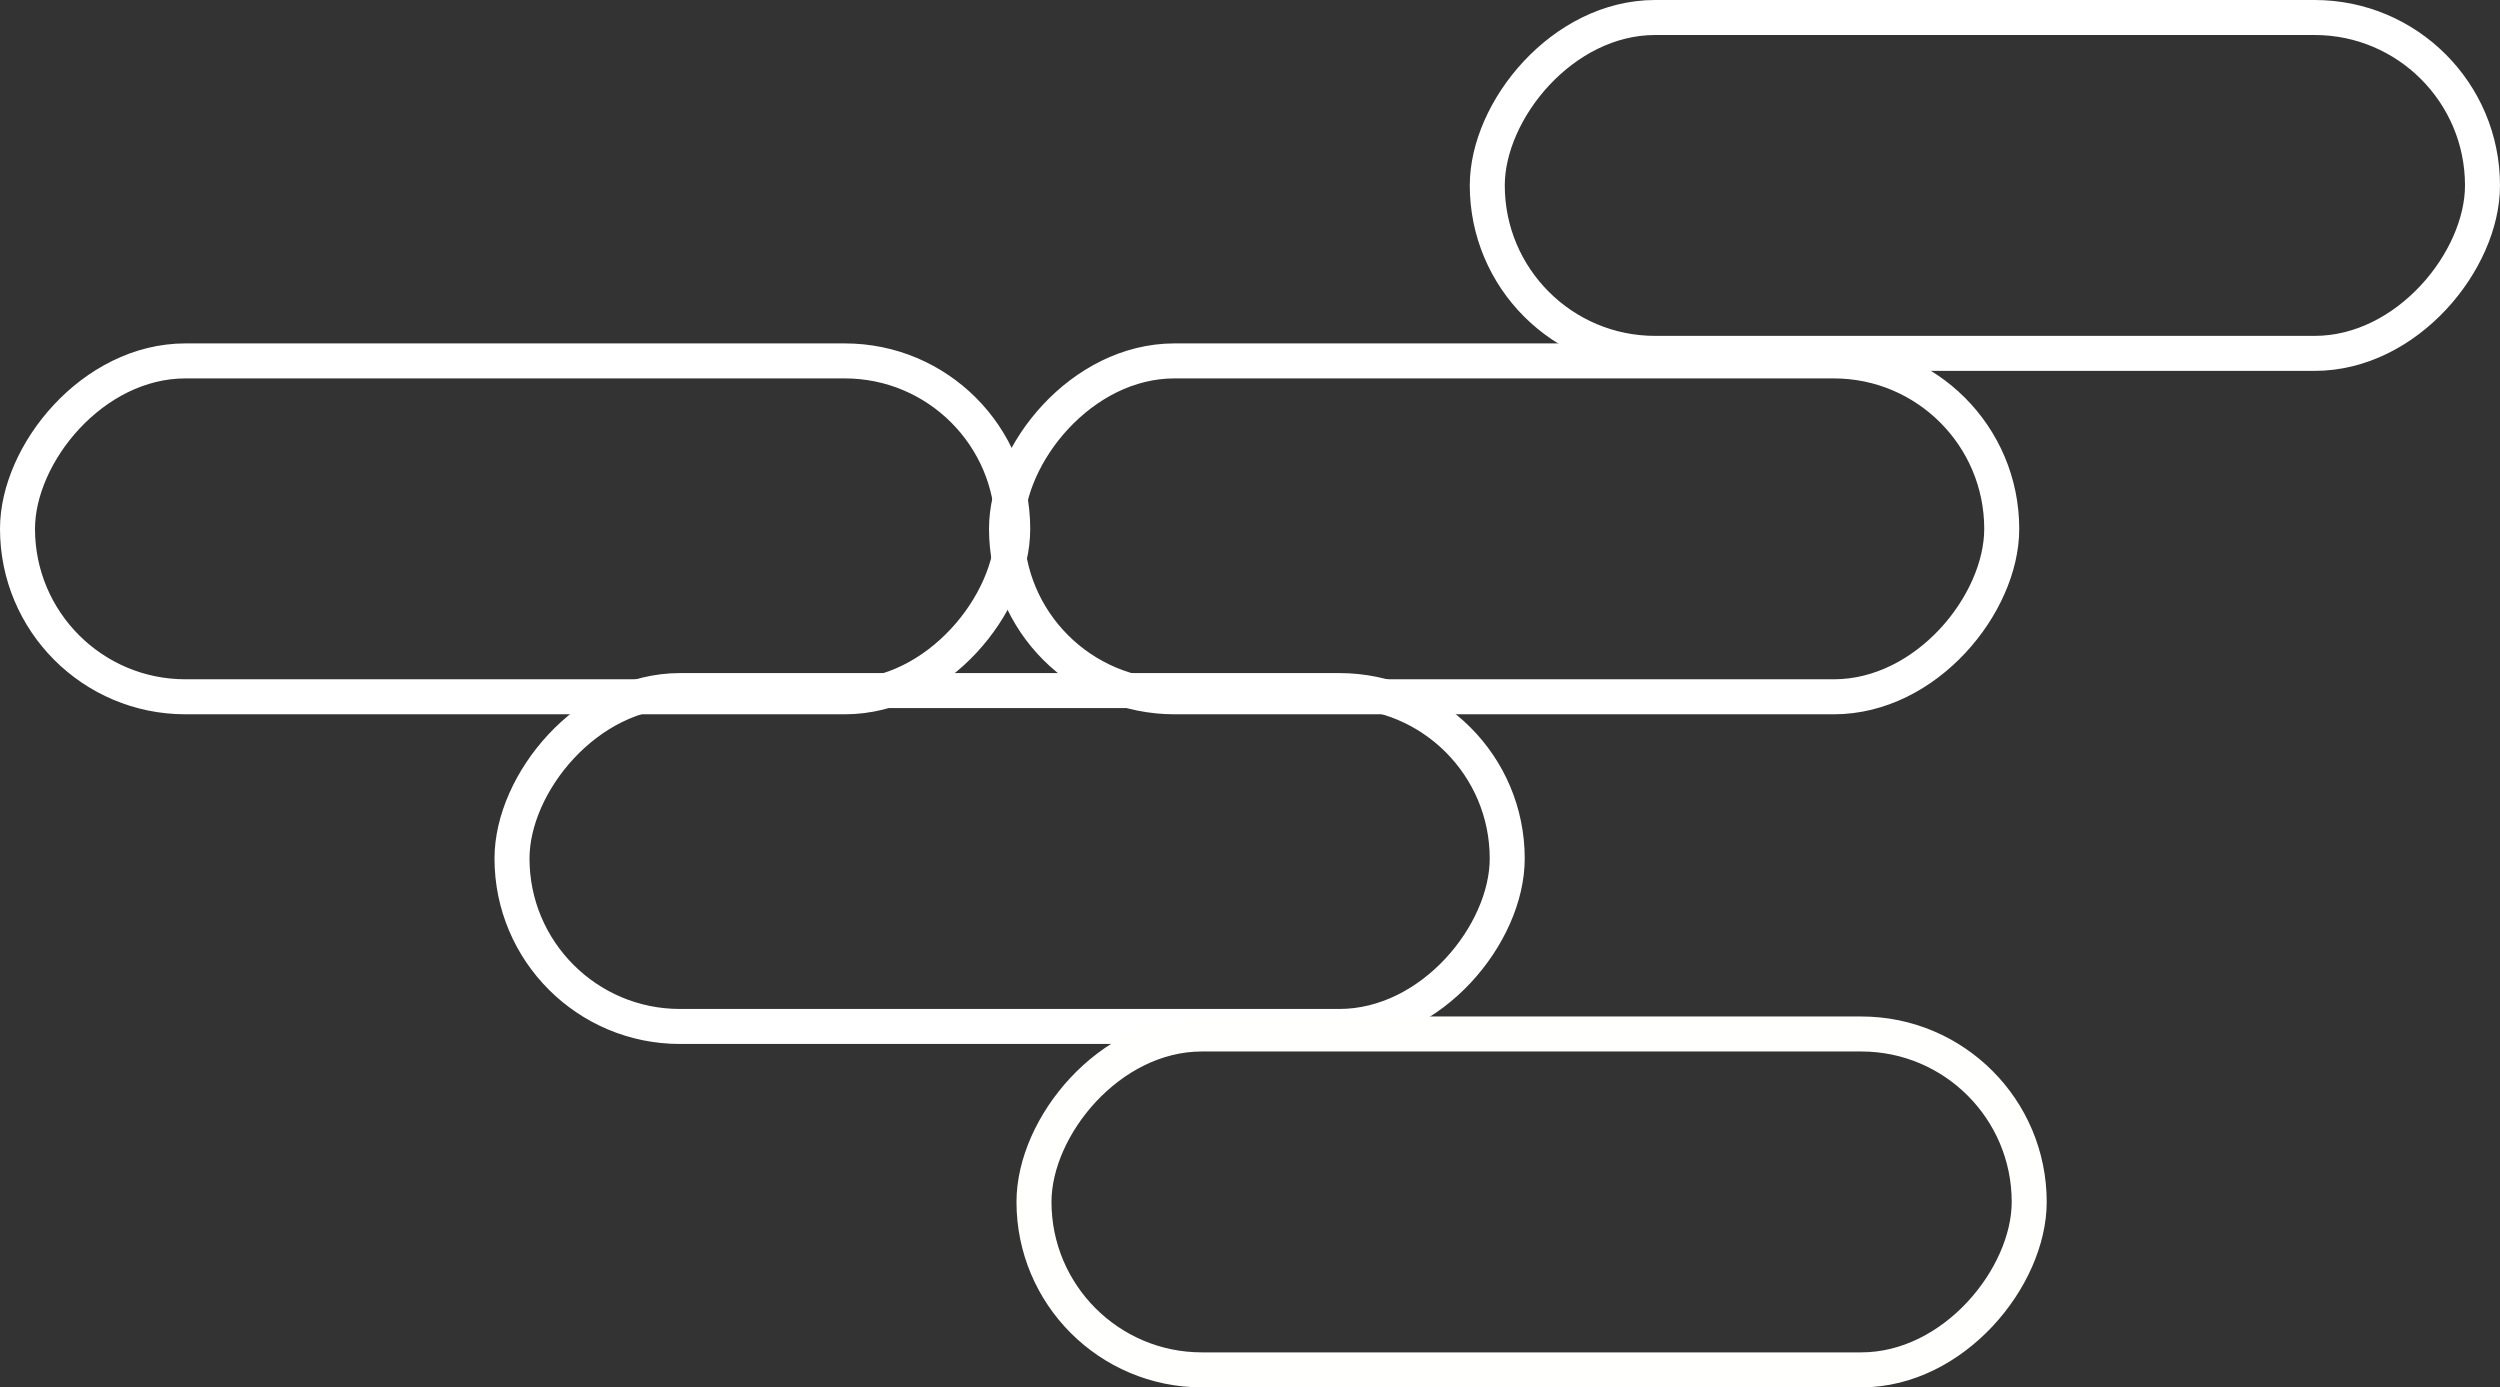 <svg width="182" height="101" viewBox="0 0 182 101" fill="none" xmlns="http://www.w3.org/2000/svg">
<rect x="0" y="0" width="182" height="101" fill="#333333" stroke="none"/>
<rect x="-1.274" y="1.274" width="72.452" height="24.452" rx="12.226" transform="matrix(-1 0 0 1 179.452 0)" stroke="white" stroke-width="2.548"/>
<rect x="-1.274" y="1.274" width="72.452" height="24.452" rx="12.226" transform="matrix(-1 0 0 1 144.452 25)" stroke="white" stroke-width="2.548"/>
<rect x="-1.274" y="1.274" width="72.452" height="24.452" rx="12.226" transform="matrix(-1 0 0 1 72.452 25)" stroke="white" stroke-width="2.548"/>
<rect x="-1.274" y="1.274" width="72.452" height="24.452" rx="12.226" transform="matrix(-1 0 0 1 108.452 49)" stroke="white" stroke-width="2.548"/>
<rect x="-1.274" y="1.274" width="72.452" height="24.452" rx="12.226" transform="matrix(-1 0 0 1 146.452 74)" stroke="#FFFFFD" stroke-width="2.548"/>
</svg>
